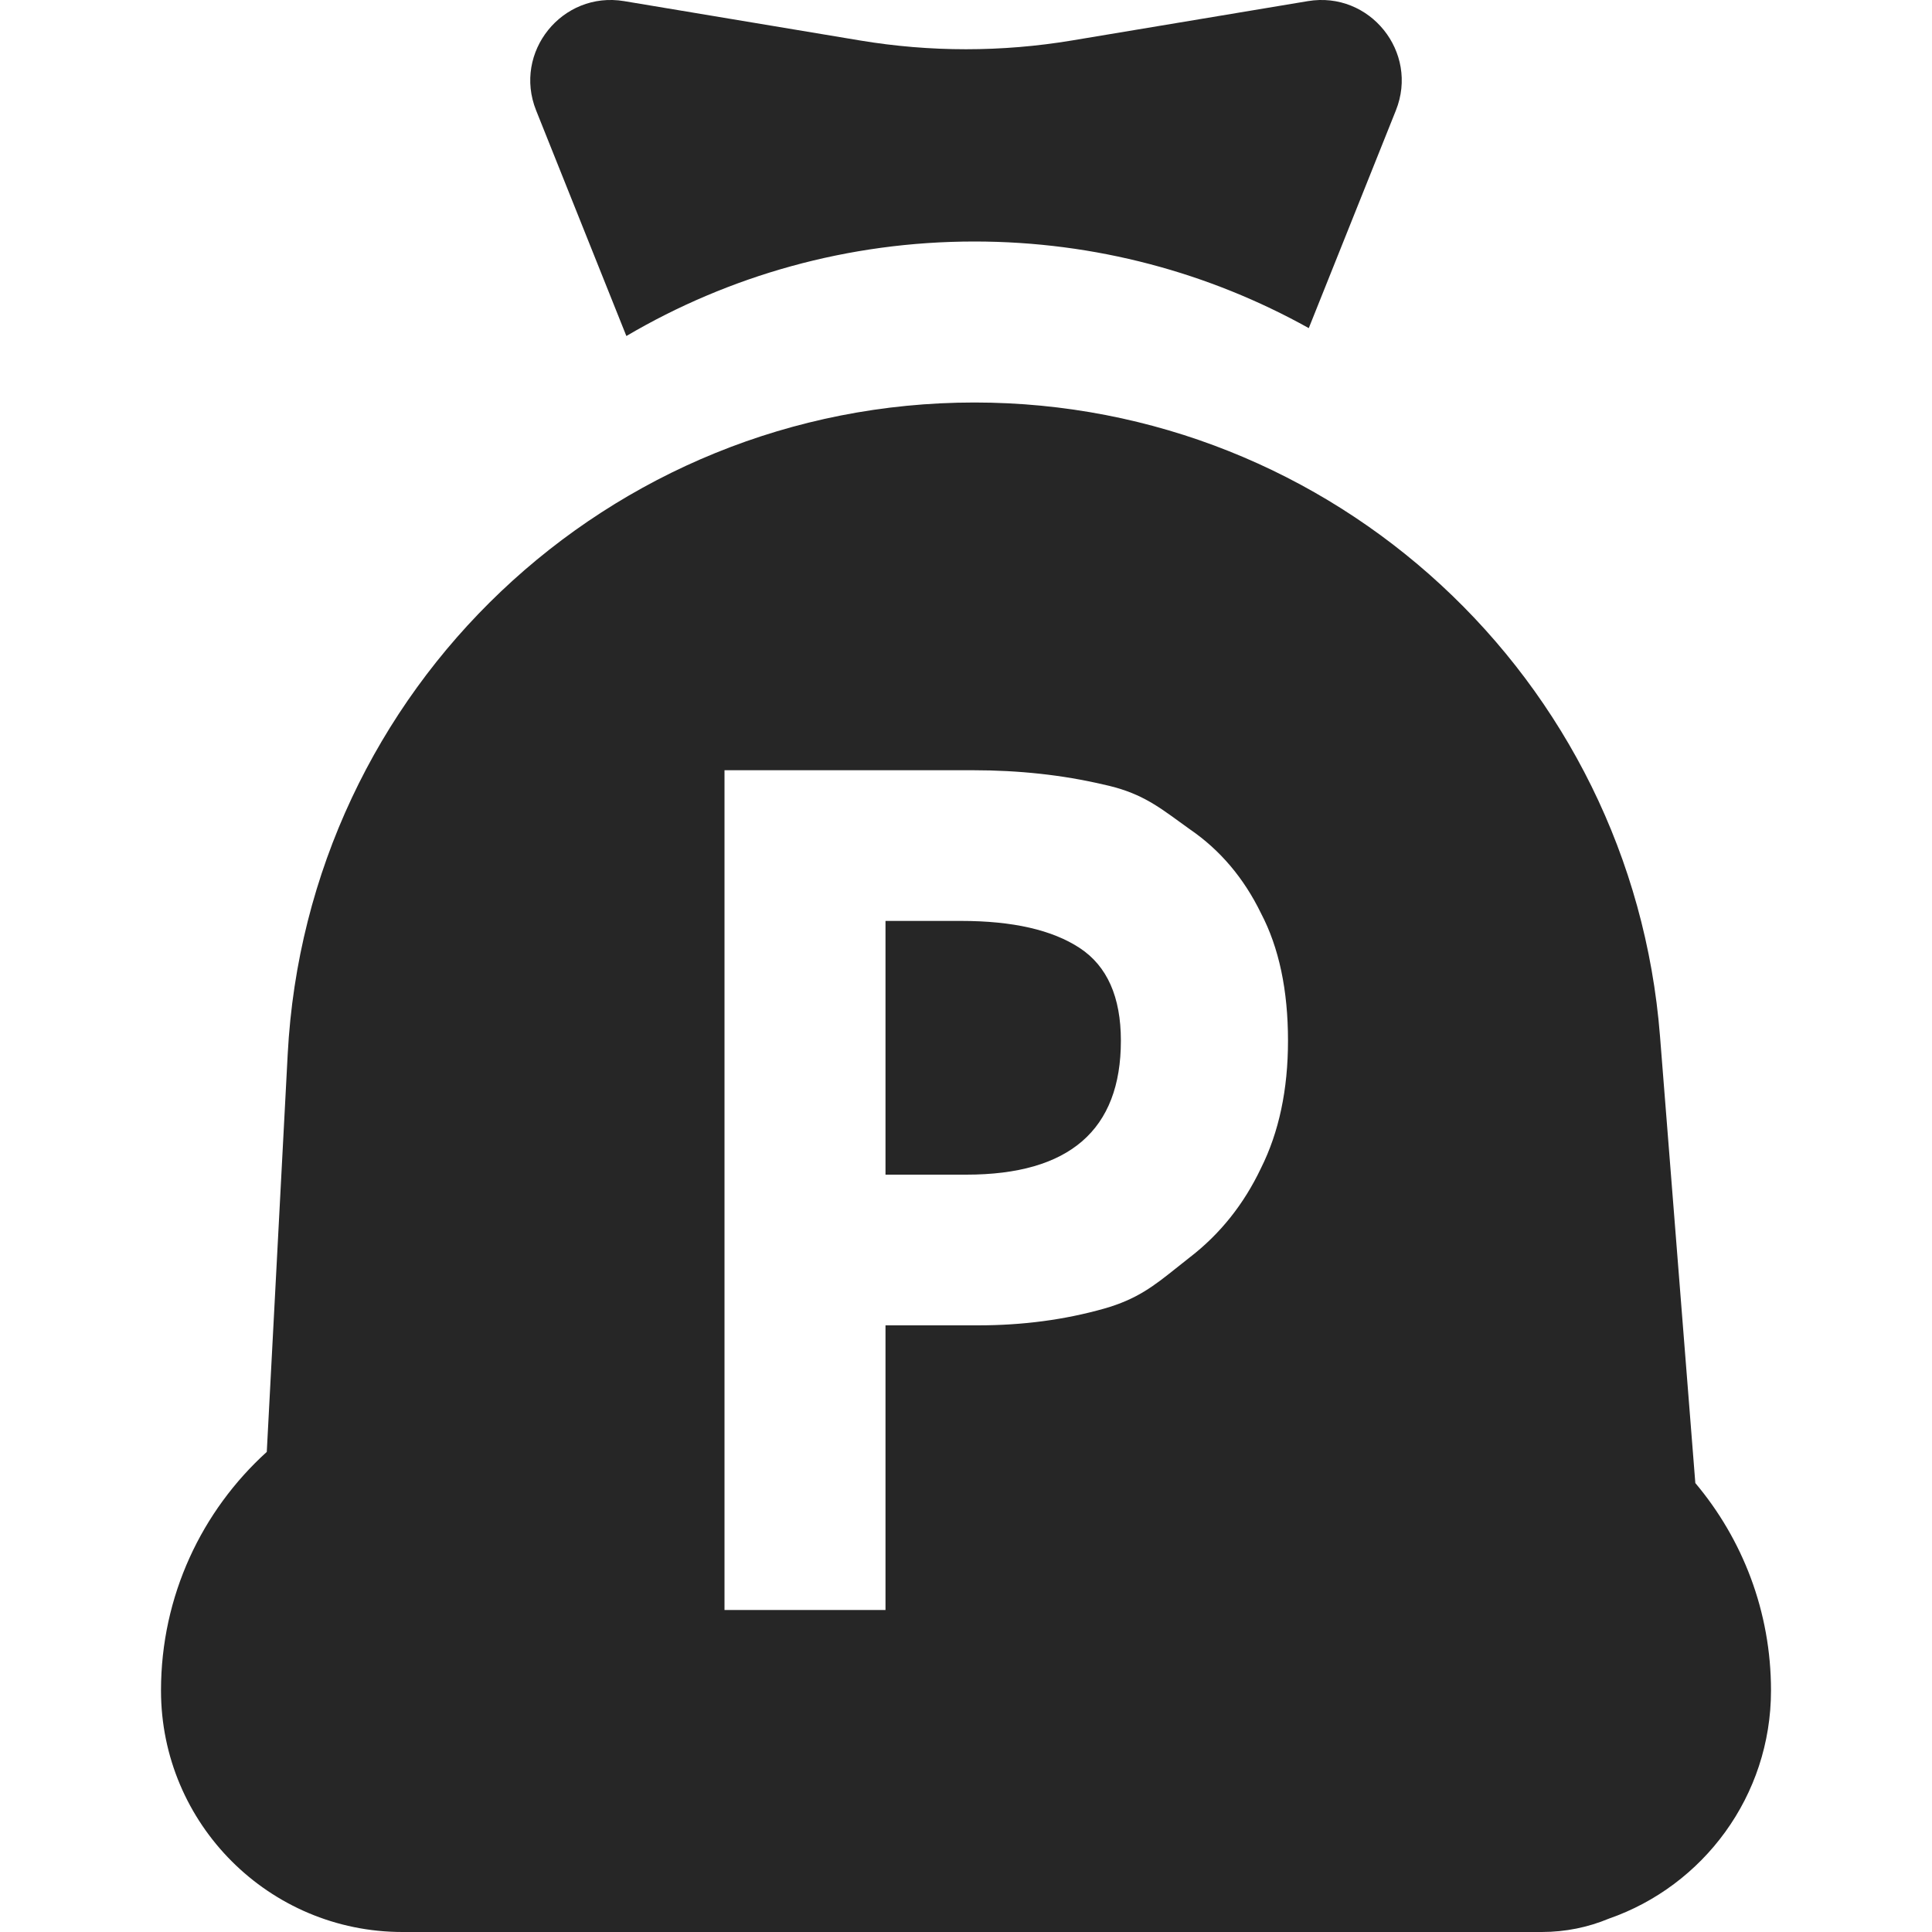 <svg width="24" height="24" viewBox="0 0 24 24" fill="none" xmlns="http://www.w3.org/2000/svg">
<path fill-rule="evenodd" clip-rule="evenodd" d="M17.34 1.372C17.63 0.648 17.016 -0.114 16.247 0.014L13.315 0.503C12.444 0.648 11.556 0.648 10.685 0.503L7.753 0.014C6.984 -0.114 6.37 0.648 6.66 1.372L7.781 4.174C9.051 3.427 10.53 3 12.105 3C13.608 3 15.026 3.39 16.258 4.076L17.34 1.372ZM12.105 5C7.561 5 3.813 8.557 3.574 13.094L3.314 18.036C2.507 18.768 2 19.825 2 21C2 22.657 3.343 24 5 24H5.238H19H19.152C19.448 24 19.73 23.941 19.986 23.834C21.158 23.427 22 22.311 22 21C22 20.018 21.646 19.119 21.06 18.423L20.621 12.87C20.271 8.427 16.562 5 12.105 5ZM9 20V9.568H12.084C12.66 9.568 13.199 9.627 13.7 9.744C14.142 9.838 14.357 9.994 14.658 10.213L14.658 10.213C14.698 10.242 14.74 10.273 14.784 10.304C15.157 10.56 15.451 10.907 15.664 11.344C15.888 11.771 16 12.299 16 12.928C16 13.536 15.888 14.064 15.664 14.512C15.451 14.96 15.157 15.328 14.784 15.616C14.722 15.664 14.665 15.71 14.61 15.754C14.335 15.973 14.125 16.14 13.716 16.256C13.225 16.395 12.703 16.464 12.148 16.464H11V20H9ZM11 14.592H12.004C13.284 14.592 13.924 14.037 13.924 12.928C13.924 12.384 13.753 12 13.412 11.776C13.071 11.552 12.58 11.44 11.94 11.44H11V14.592Z" fill="#262626"/>
</svg>
